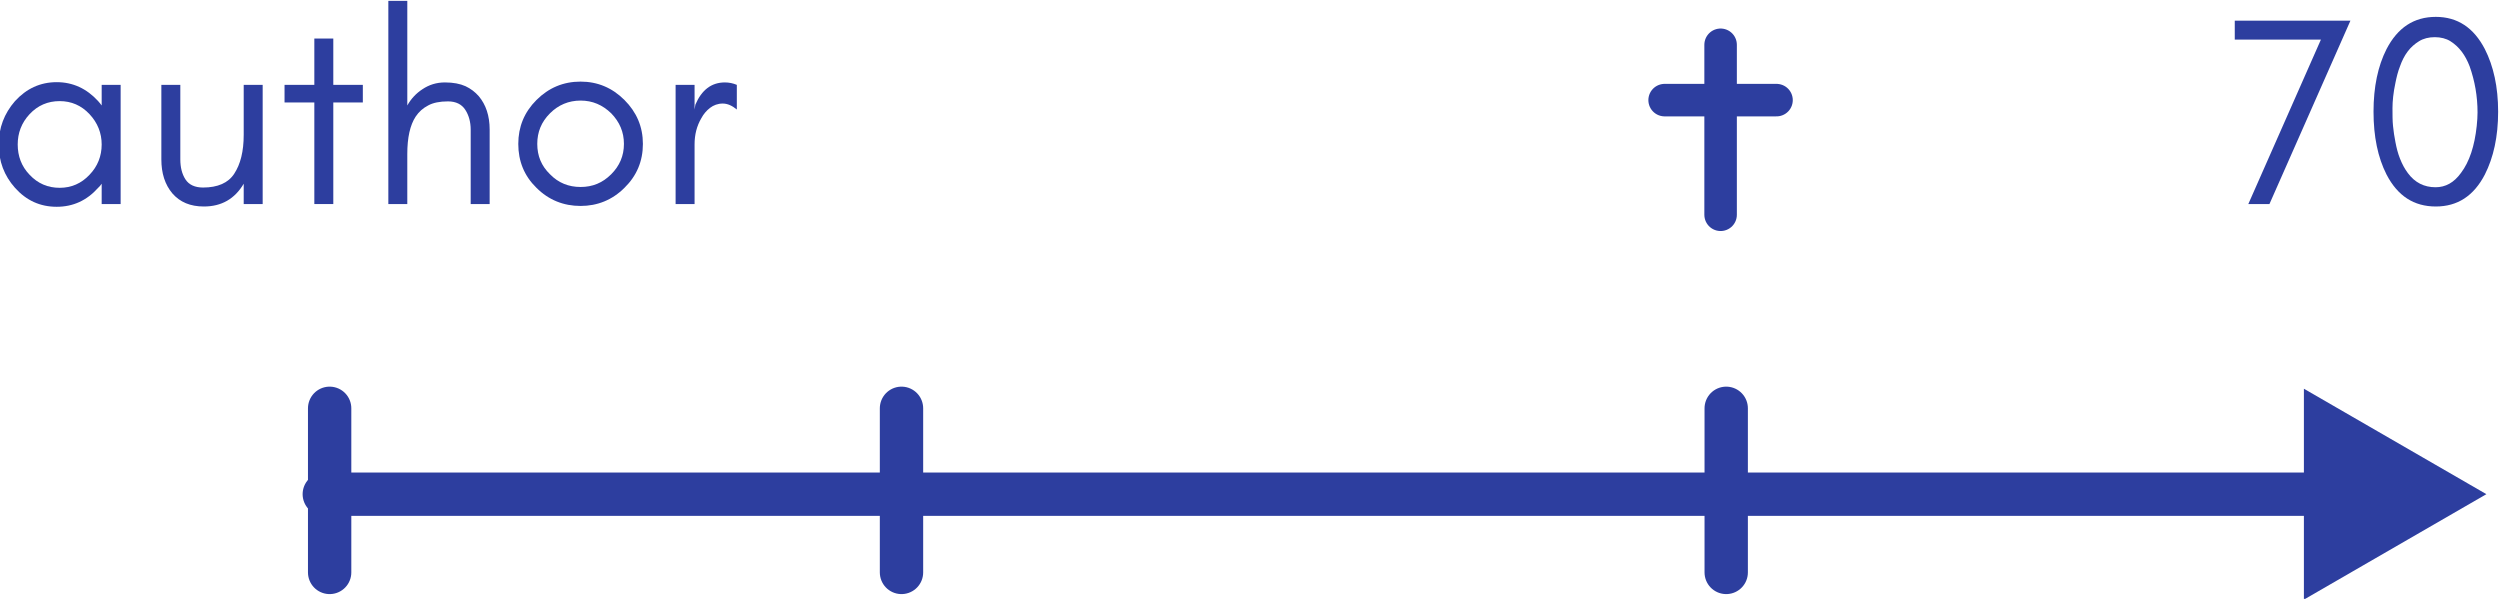 <?xml version="1.0" encoding="UTF-8" standalone="no"?>
<svg
   xmlns:dc="http://purl.org/dc/elements/1.1/"
   xmlns:cc="http://creativecommons.org/ns#"
   xmlns:rdf="http://www.w3.org/1999/02/22-rdf-syntax-ns#"
   xmlns:svg="http://www.w3.org/2000/svg"
   xmlns="http://www.w3.org/2000/svg"
   viewBox="0 0 246.048 58.94"
   height="58.94"
   width="246.049"
   xml:space="preserve"
   id="svg2"
   version="1.1"><defs
     id="defs6" /><g
     transform="matrix(1.333,0,0,-1.333,-494.895,347.858)"
     id="g10"><g
       id="g12"><path
         d="m 545.855,224.472 -150.648,0"
         style="fill:none;stroke:#2d3e9f;stroke-width:3.2;stroke-linecap:round;stroke-linejoin:miter;stroke-miterlimit:4;stroke-dasharray:none;stroke-opacity:1"
         id="path86" /><path
         d="m 553.242,224.472 -11.074,-6.398 0,12.797 z"
         style="fill:#2d3e9f;fill-opacity:1;fill-rule:evenodd;stroke:#2d3e9f;stroke-width:1.6;stroke-linecap:butt;stroke-linejoin:miter;stroke-miterlimit:4;stroke-dasharray:none;stroke-opacity:1"
         id="path90" /><path
         d="m 395.602,230.812 0,-12.117"
         style="fill:none;stroke:#2d3e9f;stroke-width:3.2;stroke-linecap:round;stroke-linejoin:miter;stroke-miterlimit:4;stroke-dasharray:none;stroke-opacity:1"
         id="path94" /><path
         d="m 498.715,230.812 0,-12.117"
         style="fill:none;stroke:#2d3e9f;stroke-width:3.2;stroke-linecap:round;stroke-linejoin:miter;stroke-miterlimit:4;stroke-dasharray:none;stroke-opacity:1"
         id="path98" /><g
         transform="matrix(1,0,0,-1,0,446.406)"
         id="g100"><path
           id="path102"
           style="fill:none;stroke:#2d3e9f;stroke-width:3.2;stroke-linecap:round;stroke-linejoin:miter;stroke-miterlimit:4;stroke-dasharray:none;stroke-opacity:1"
           d="m 437.824,215.594 0,12.117" /></g><path
         d="m 498.301,257.652 0,-12.551"
         style="fill:none;stroke:#2d3e9f;stroke-width:2.4;stroke-linecap:round;stroke-linejoin:miter;stroke-miterlimit:4;stroke-dasharray:none;stroke-opacity:1"
         id="path106" /><path
         d="m 502.43,253.566 -8.262,0"
         style="fill:none;stroke:#2d3e9f;stroke-width:2.4;stroke-linecap:round;stroke-linejoin:miter;stroke-miterlimit:4;stroke-dasharray:none;stroke-opacity:1"
         id="path110" /><g
         id="flowRoot6859"
         style="font-style:normal;font-variant:normal;font-weight:normal;font-stretch:normal;font-size:26.667px;line-height:2.25;font-family:Montserrat;-inkscape-font-specification:'Montserrat, Normal';text-align:start;letter-spacing:0px;word-spacing:0px;writing-mode:lr-tb;text-anchor:start;fill:#2d3e9f;fill-opacity:1;stroke:none"
         transform="matrix(0.75,0,0,-0.75,8.985,439.313)"
         aria-label="author"><path
           id="path6976"
           style="font-style:normal;font-variant:normal;font-weight:normal;font-stretch:normal;font-family:'Glacial Indifference';-inkscape-font-specification:'Glacial Indifference';fill:#2d3e9f;fill-opacity:1"
           d="m 493.048,252.027 c 0,1.147 -0.4,2.16 -1.2,2.987 -0.8,0.853 -1.787,1.28 -2.933,1.28 -1.173,0 -2.16,-0.427 -2.96,-1.28 -0.8,-0.827 -1.173,-1.84 -1.173,-2.987 0,-1.12 0.373,-2.133 1.173,-2.987 0.8,-0.853 1.787,-1.28 2.96,-1.28 1.147,0 2.133,0.427 2.933,1.28 0.8,0.853 1.2,1.867 1.2,2.987 z m 1.867,5.867 0,-11.733 -1.867,0 0,2.027 c -0.107,-0.16 -0.24,-0.293 -0.347,-0.427 -1.12,-1.227 -2.48,-1.867 -4.08,-1.867 -1.627,0 -2.987,0.64 -4.107,1.867 -1.067,1.227 -1.6,2.64 -1.6,4.267 0,1.653 0.533,3.067 1.6,4.267 1.12,1.253 2.48,1.867 4.107,1.867 1.6,0 2.96,-0.613 4.08,-1.867 0.107,-0.107 0.24,-0.24 0.347,-0.4 l 0,2 z" /><path
           id="path6978"
           style="font-style:normal;font-variant:normal;font-weight:normal;font-stretch:normal;font-family:'Glacial Indifference';-inkscape-font-specification:'Glacial Indifference';fill:#2d3e9f;fill-opacity:1"
           d="m 507.03,255.893 0,2 1.867,0 0,-11.733 -1.867,0 0,4.907 c 0,1.653 -0.32,2.907 -0.933,3.84 -0.587,0.907 -1.627,1.36 -3.067,1.36 -0.8,0 -1.387,-0.267 -1.733,-0.8 -0.347,-0.533 -0.507,-1.2 -0.507,-1.973 l 0,-7.333 -1.867,0 0,7.333 c 0,1.36 0.347,2.48 1.093,3.36 0.747,0.853 1.76,1.28 3.093,1.28 1.733,0 3.04,-0.747 3.92,-2.24 z" /><path
           id="path6980"
           style="font-style:normal;font-variant:normal;font-weight:normal;font-stretch:normal;font-family:'Glacial Indifference';-inkscape-font-specification:'Glacial Indifference';fill:#2d3e9f;fill-opacity:1"
           d="m 511.05,247.893 2.933,0 0,10 1.867,0 0,-10 2.907,0 0,-1.733 -2.907,0 0,-4.56 -1.867,0 0,4.56 -2.933,0 z" /><path
           id="path6982"
           style="font-style:normal;font-variant:normal;font-weight:normal;font-stretch:normal;font-family:'Glacial Indifference';-inkscape-font-specification:'Glacial Indifference';fill:#2d3e9f;fill-opacity:1"
           d="m 523.134,257.893 0,-4.907 c 0,-1.627 0.267,-2.853 0.827,-3.707 0.32,-0.48 0.72,-0.827 1.227,-1.093 0.48,-0.267 1.147,-0.4 1.947,-0.4 0.8,0 1.36,0.293 1.707,0.827 0.347,0.533 0.533,1.2 0.533,1.947 l 0,7.333 1.867,0 0,-7.333 c 0,-1.36 -0.373,-2.453 -1.067,-3.28 -0.373,-0.427 -0.8,-0.747 -1.307,-0.987 -0.533,-0.24 -1.2,-0.373 -2.027,-0.373 -0.853,0 -1.573,0.24 -2.213,0.667 -0.613,0.4 -1.12,0.933 -1.493,1.6 l 0,-10.293 -1.867,0 0,20 z" /><path
           id="path6984"
           style="font-style:normal;font-variant:normal;font-weight:normal;font-stretch:normal;font-family:'Glacial Indifference';-inkscape-font-specification:'Glacial Indifference';fill:#2d3e9f;fill-opacity:1"
           d="m 544.461,251.973 c 0,1.173 -0.427,2.16 -1.253,2.987 -0.853,0.853 -1.84,1.253 -3.013,1.253 -1.173,0 -2.187,-0.4 -3.013,-1.253 -0.853,-0.827 -1.253,-1.813 -1.253,-2.987 0,-1.173 0.4,-2.16 1.253,-3.013 0.827,-0.827 1.84,-1.253 3.013,-1.253 1.173,0 2.16,0.427 3.013,1.253 0.827,0.853 1.253,1.84 1.253,3.013 z m 1.867,0 c 0,-1.68 -0.613,-3.12 -1.813,-4.32 -1.2,-1.2 -2.64,-1.813 -4.32,-1.813 -1.707,0 -3.147,0.613 -4.347,1.813 -1.2,1.2 -1.787,2.64 -1.787,4.32 0,1.707 0.587,3.147 1.787,4.32 1.2,1.2 2.667,1.787 4.347,1.787 1.653,0 3.12,-0.587 4.32,-1.787 1.2,-1.173 1.813,-2.613 1.813,-4.32 z" /><path
           id="path6986"
           style="font-style:normal;font-variant:normal;font-weight:normal;font-stretch:normal;font-family:'Glacial Indifference';-inkscape-font-specification:'Glacial Indifference';fill:#2d3e9f;fill-opacity:1"
           d="m 555.575,248.587 0,-2.427 c -0.373,-0.16 -0.773,-0.24 -1.173,-0.24 -1.333,0 -2.293,0.747 -2.907,2.187 l -0.08,0.48 0,-2.427 -1.867,0 0,11.733 1.867,0 0,-5.867 c 0,-0.96 0.213,-1.813 0.667,-2.587 0.213,-0.4 0.507,-0.747 0.853,-1.013 0.347,-0.267 0.773,-0.427 1.253,-0.427 0.48,0 0.933,0.213 1.387,0.587 z" /></g><g
         id="flowRoot6901"
         style="font-style:normal;font-variant:normal;font-weight:normal;font-stretch:normal;font-size:26.667px;line-height:2.25;font-family:Montserrat;-inkscape-font-specification:'Montserrat, Normal';text-align:start;letter-spacing:0px;word-spacing:0px;writing-mode:lr-tb;text-anchor:start;fill:#2d3e9f;fill-opacity:1;stroke:none"
         transform="matrix(0.75,0,0,-0.75,174.378,439.313)"
         aria-label="70"><path
           id="path6922"
           style="font-style:normal;font-variant:normal;font-weight:normal;font-stretch:normal;font-family:'Glacial Indifference';-inkscape-font-specification:'Glacial Indifference';fill:#2d3e9f;fill-opacity:1"
           d="m 485.928,257.893 7.973,-18.053 -11.387,0 0,1.867 8.48,0 -7.147,16.187 z" /><path
           id="path6924"
           style="font-style:normal;font-variant:normal;font-weight:normal;font-stretch:normal;font-family:'Glacial Indifference';-inkscape-font-specification:'Glacial Indifference';fill:#2d3e9f;fill-opacity:1"
           d="m 503.747,241.867 c 0.853,0.533 1.467,1.36 1.893,2.48 0.507,1.44 0.773,2.933 0.773,4.533 0,0.373 -0.027,0.827 -0.08,1.333 -0.213,1.973 -0.72,3.52 -1.547,4.613 -0.693,0.96 -1.52,1.413 -2.507,1.413 -1.12,0 -2.027,-0.453 -2.72,-1.387 -0.32,-0.427 -0.56,-0.88 -0.773,-1.413 -0.213,-0.533 -0.347,-1.067 -0.453,-1.627 -0.107,-0.533 -0.187,-1.067 -0.24,-1.6 -0.053,-0.507 -0.053,-1.093 -0.053,-1.76 0,-0.667 0.08,-1.52 0.293,-2.507 0.107,-0.533 0.24,-1.093 0.453,-1.627 0.187,-0.533 0.427,-1.013 0.747,-1.44 0.32,-0.427 0.693,-0.747 1.12,-1.013 0.427,-0.267 0.96,-0.4 1.547,-0.4 0.587,0 1.12,0.133 1.547,0.4 z m -1.44,16.267 c 2.133,0 3.733,-1.04 4.827,-3.147 0.853,-1.68 1.307,-3.733 1.307,-6.187 0,-2.427 -0.453,-4.48 -1.307,-6.16 -1.093,-2.107 -2.693,-3.173 -4.827,-3.173 -2.16,0 -3.76,1.067 -4.853,3.173 -0.853,1.68 -1.28,3.733 -1.28,6.16 0,2.453 0.427,4.507 1.28,6.187 1.093,2.107 2.693,3.147 4.853,3.147 z" /></g></g></g></svg>